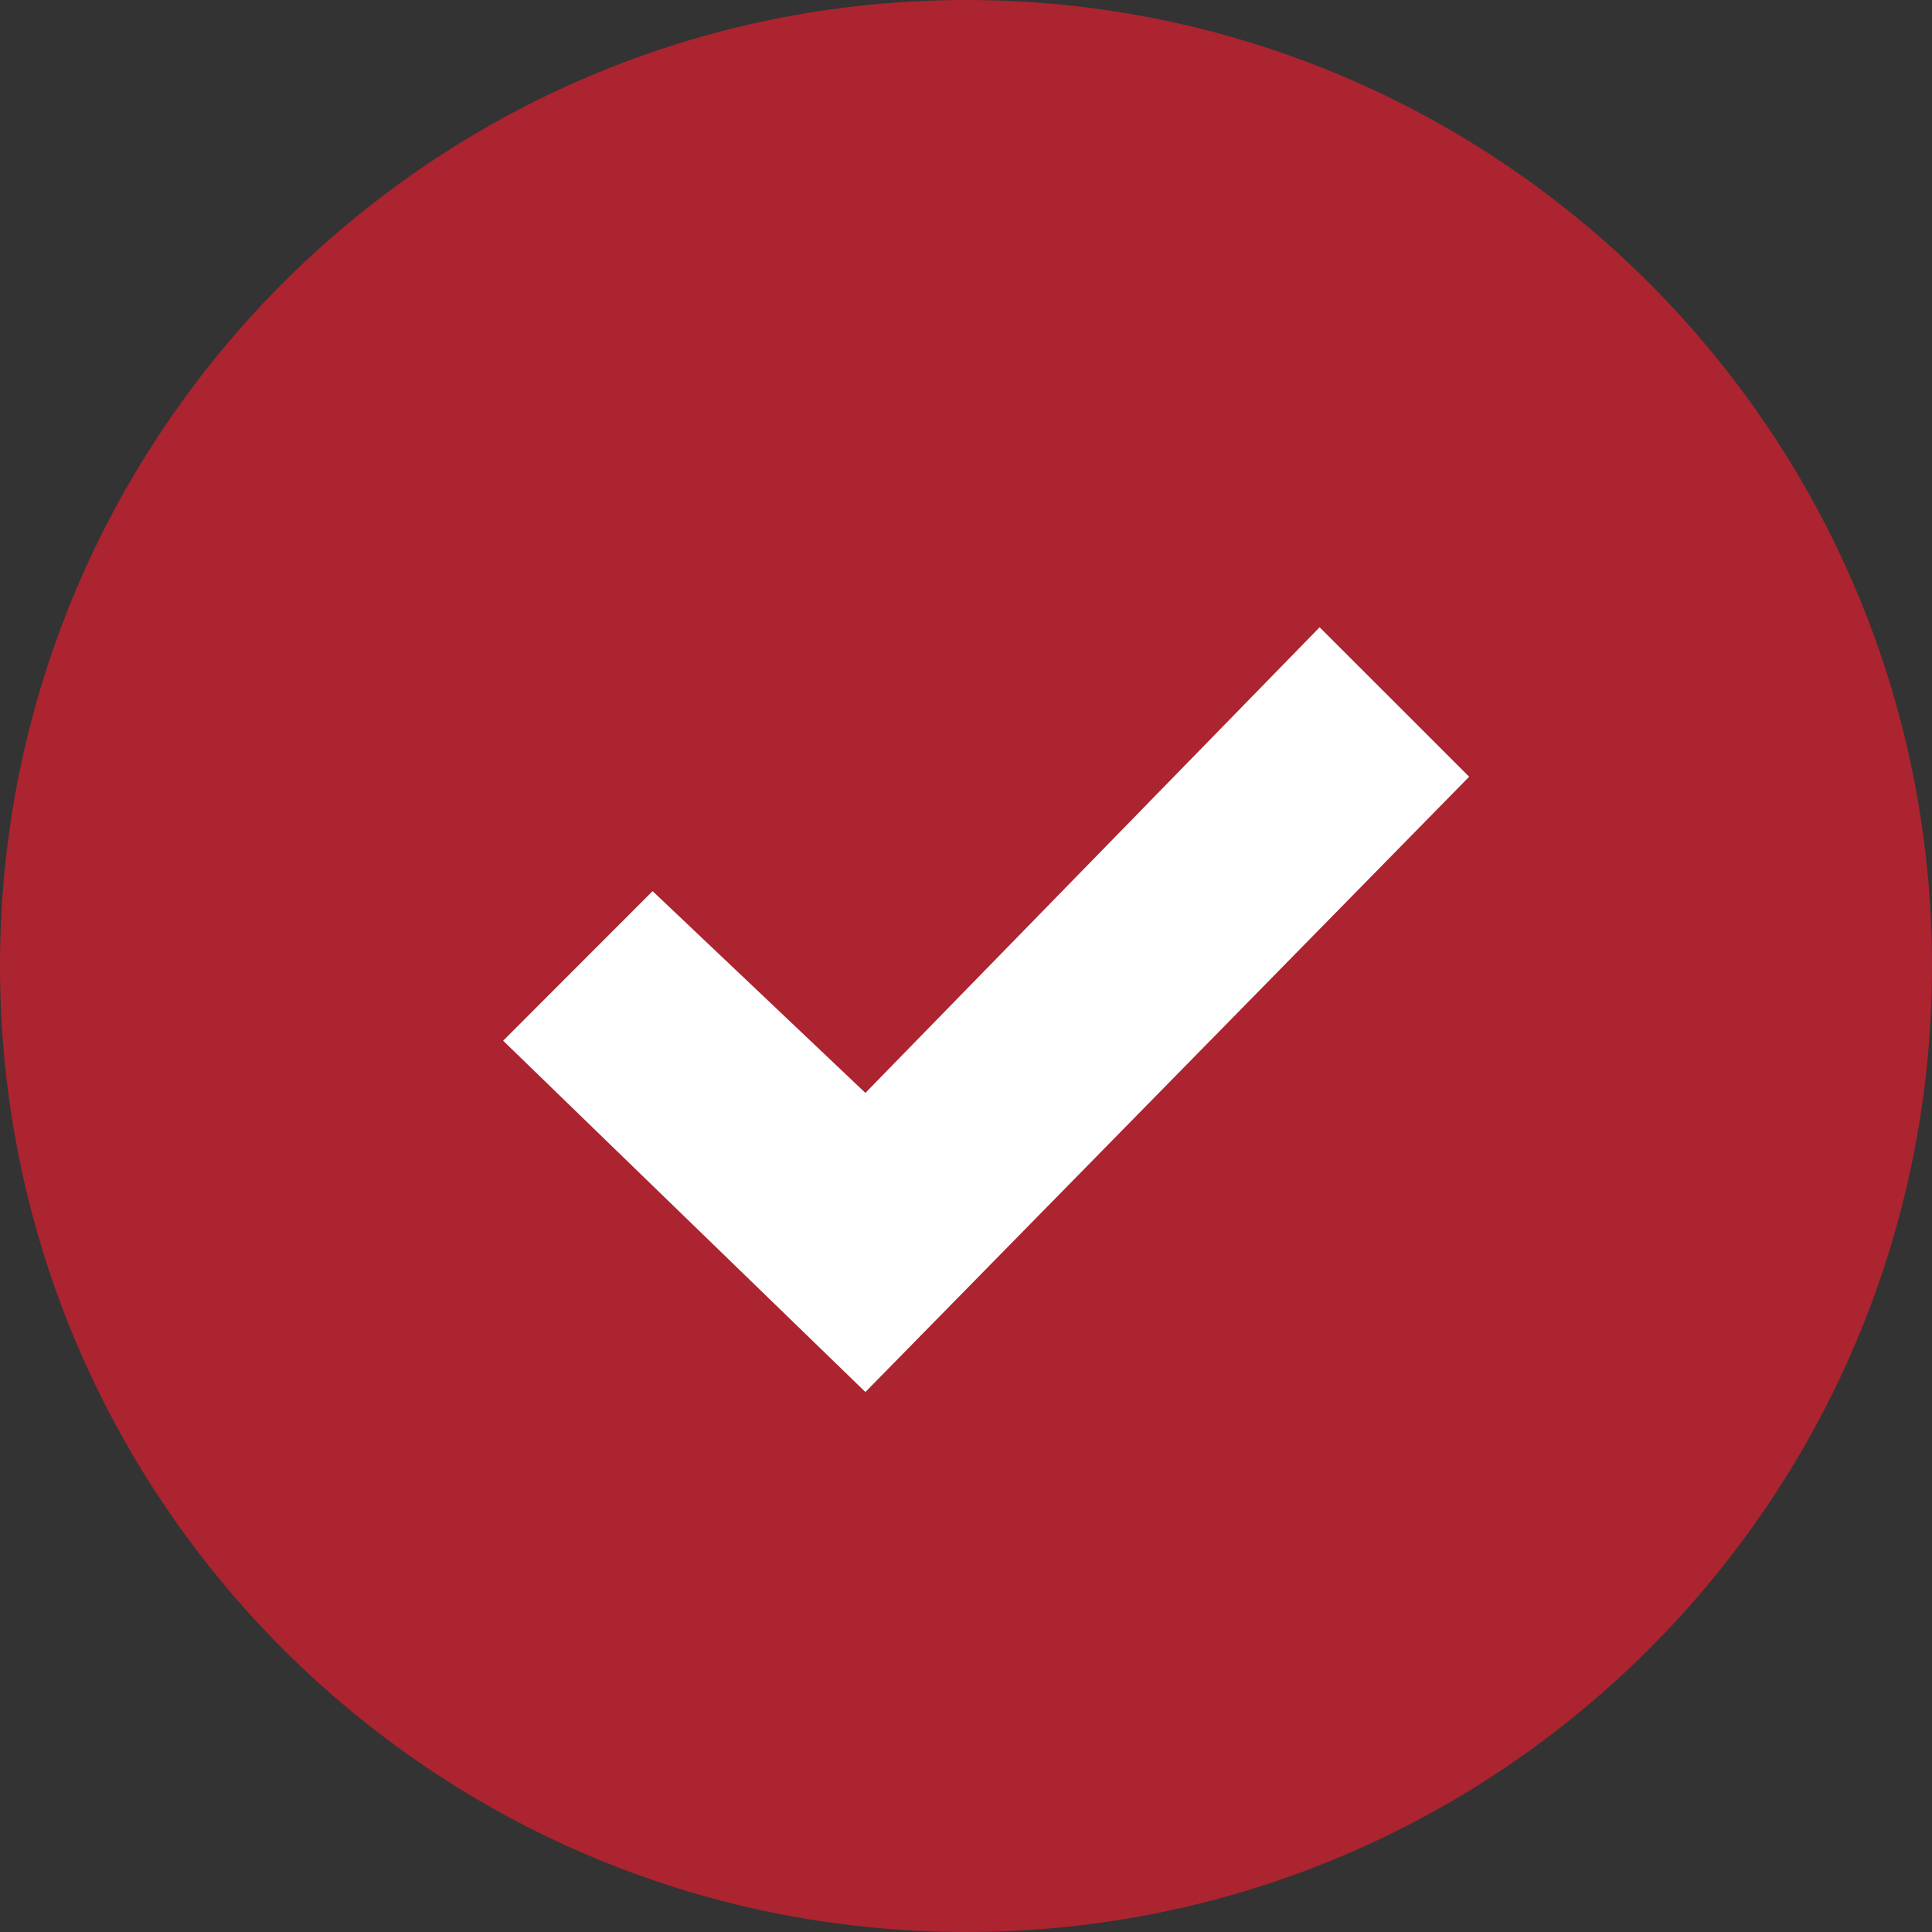 <?xml version="1.0" encoding="UTF-8" standalone="no"?>
<svg width="28px" height="28px" viewBox="0 0 28 28" version="1.1" xmlns="http://www.w3.org/2000/svg" xmlns:xlink="http://www.w3.org/1999/xlink">
    <rect x="0" y="0" width="28" height="28" fill="#333333" stroke="none"/>
    <!-- Generator: Sketch 43.1 (39012) - http://www.bohemiancoding.com/sketch -->
    <title>camp-bullet-point</title>
    <desc>Created with Sketch.</desc>
    <defs></defs>
    <g id="Page-1" stroke="none" stroke-width="1" fill="none" fill-rule="evenodd">
        <g id="camp-bullet-point" fill-rule="nonzero">
            <path d="M14,0 C6.269,0 0,6.269 0,14 C0,21.732 6.269,28 14,28 C21.732,28 28,21.732 28,14 C28,6.269 21.732,0 14,0 Z" id="Shape" fill="#AB2430"></path>
            <polygon id="Path" fill="#FFFFFF" points="12.542 20.174 7.292 15.083 9.458 12.915 12.542 15.839 19.125 9.091 21.292 11.257"></polygon>
        </g>
    </g>
</svg>